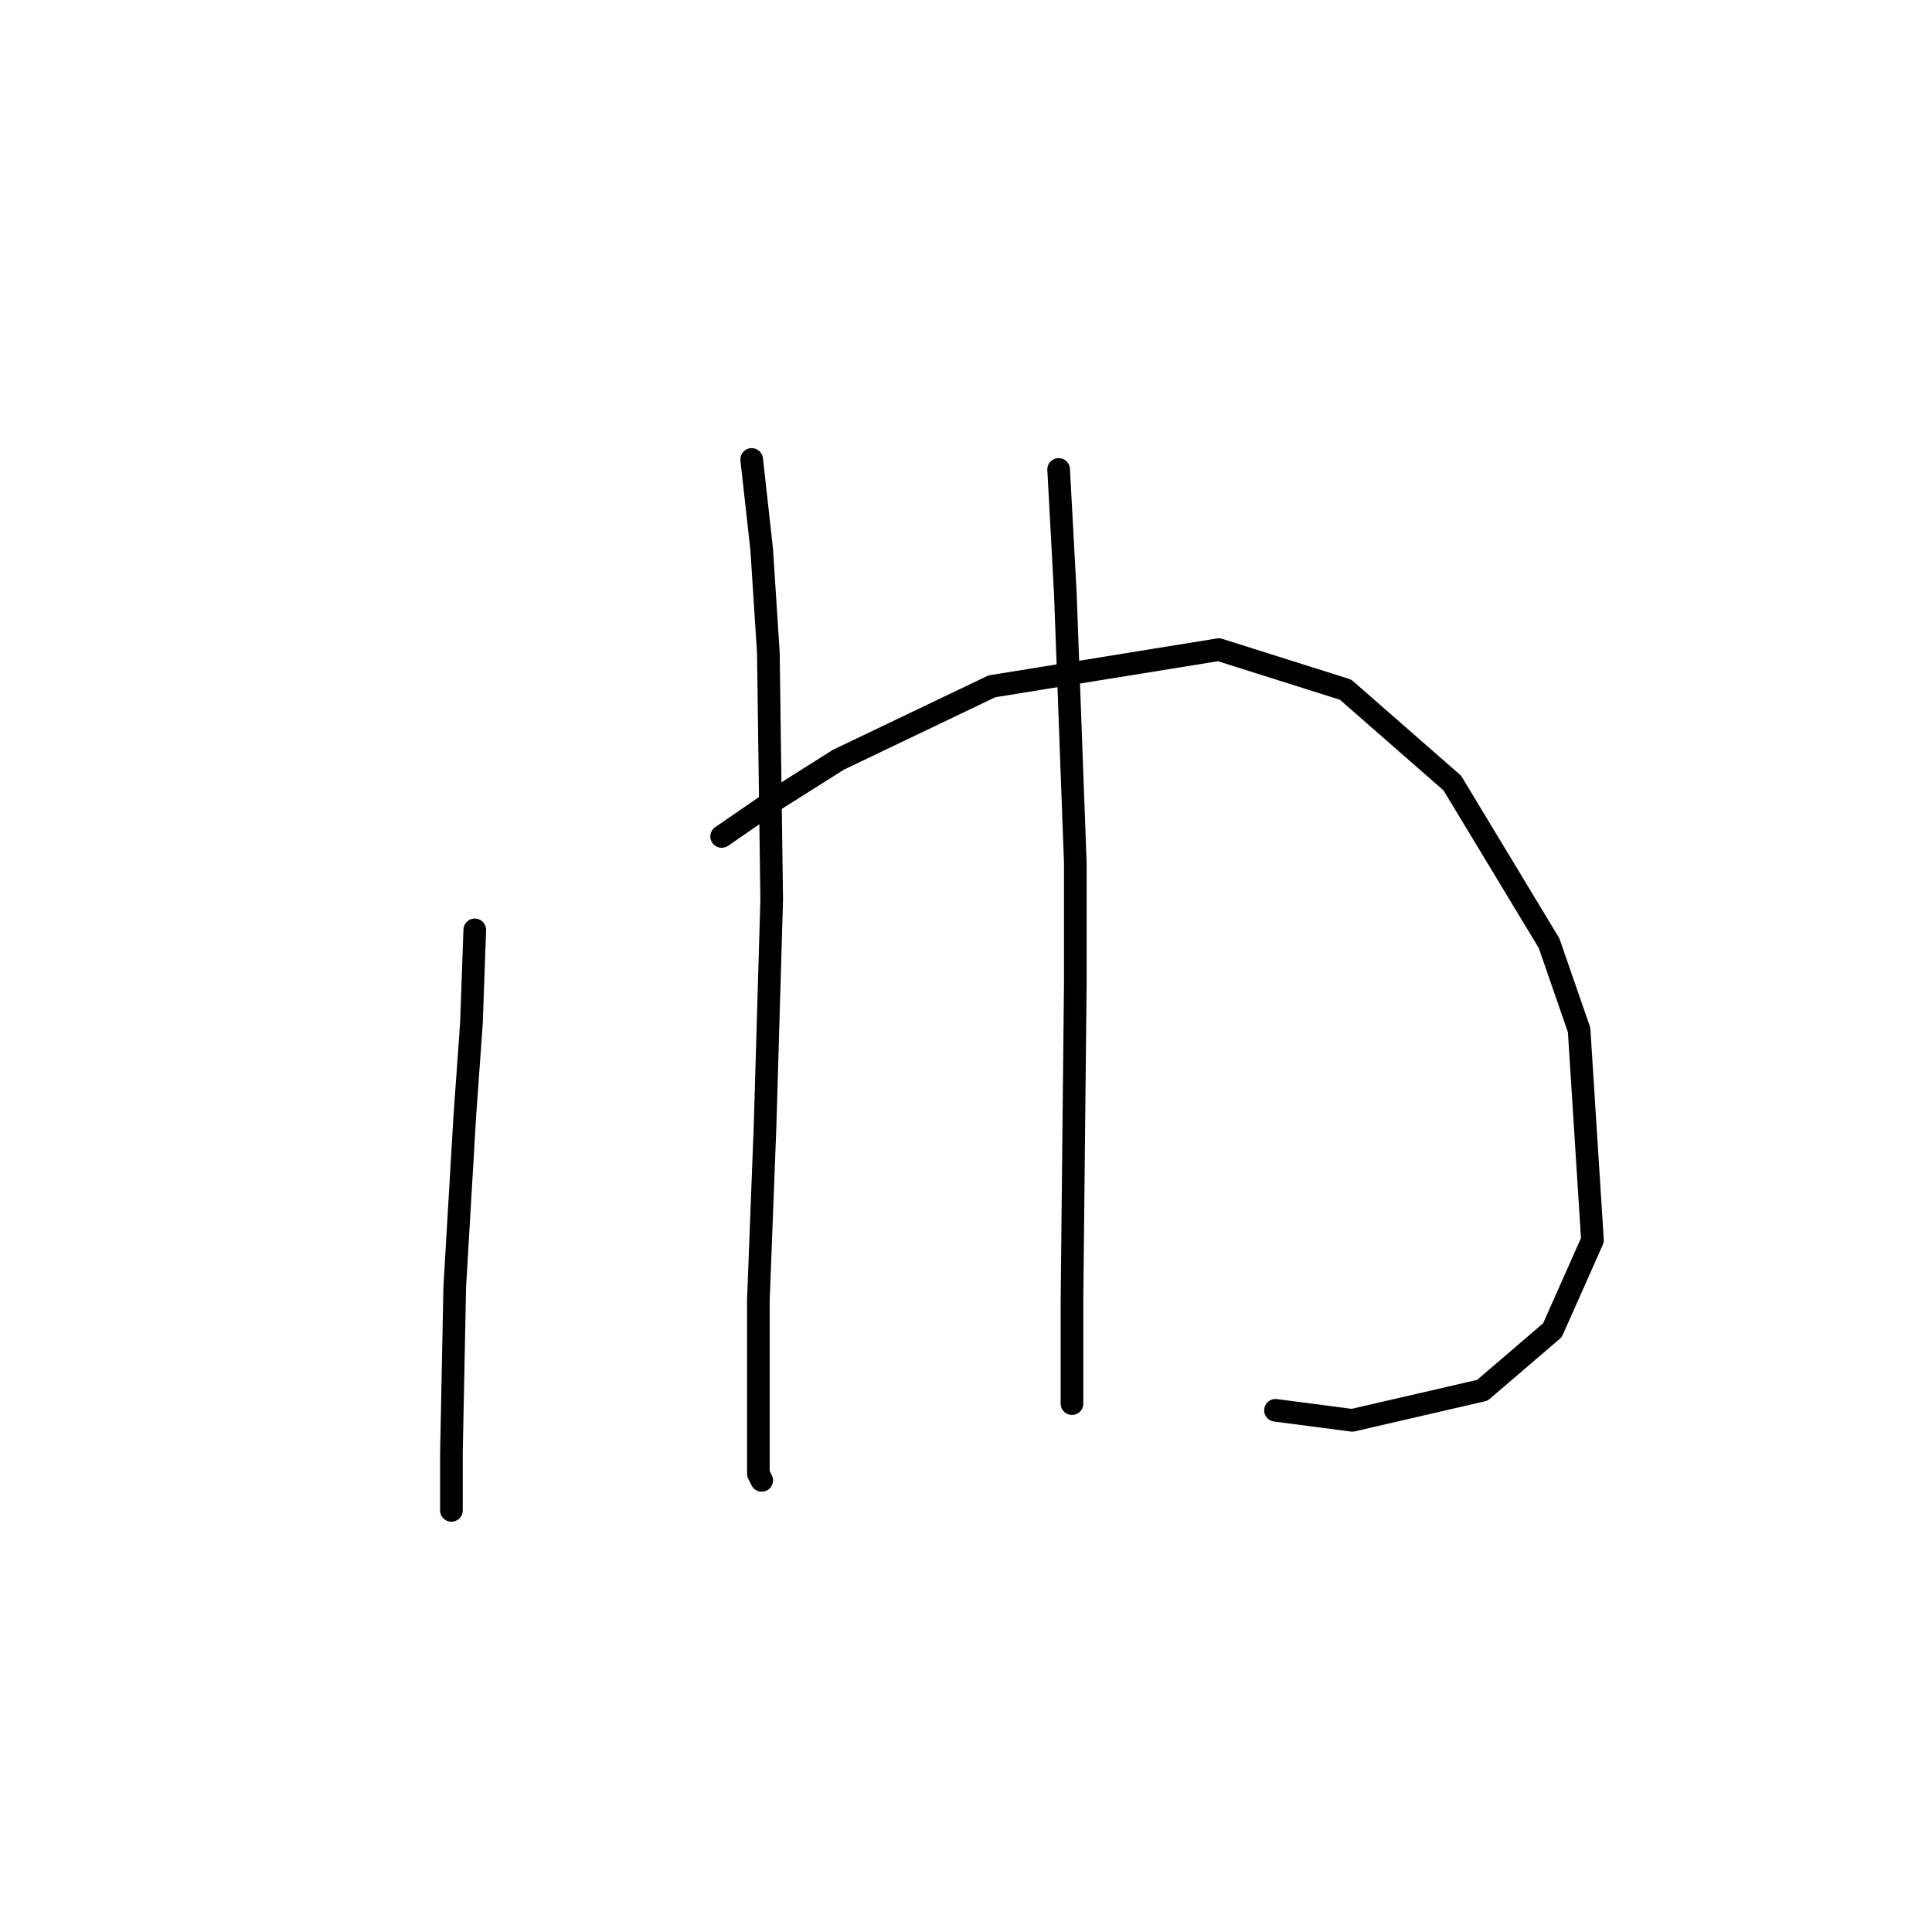 <?xml version="1.0" standalone="no"?>
    <svg width="256" height="256" xmlns="http://www.w3.org/2000/svg" version="1.1">
    <polyline stroke="black" stroke-width="3" stroke-linecap="round" fill="transparent" stroke-linejoin="round" points="62.91 123.213 62.468 135.591 61.583 147.97 60.257 170.516 59.815 192.62 59.815 196.157 59.815 200.136 59.815 200.136 " />
        <polyline stroke="black" stroke-width="3" stroke-linecap="round" fill="transparent" stroke-linejoin="round" points="95.624 110.835 102.697 105.972 111.097 100.667 131.433 90.941 161.495 86.078 178.294 91.383 192.441 103.761 205.261 124.981 209.24 136.476 211.009 164.327 205.704 176.263 196.42 184.221 179.178 188.2 169.01 186.873 169.01 186.873 " />
        <polyline stroke="black" stroke-width="3" stroke-linecap="round" fill="transparent" stroke-linejoin="round" points="99.603 60.879 100.929 72.815 101.813 86.52 102.255 119.234 101.371 149.296 100.487 172.284 100.487 187.315 100.487 195.273 100.929 196.157 100.929 196.157 " />
        <polyline stroke="black" stroke-width="3" stroke-linecap="round" fill="transparent" stroke-linejoin="round" points="140.275 62.205 141.159 78.562 142.485 114.371 142.485 130.286 142.043 172.284 142.043 185.989 142.043 185.989 " />
        </svg>